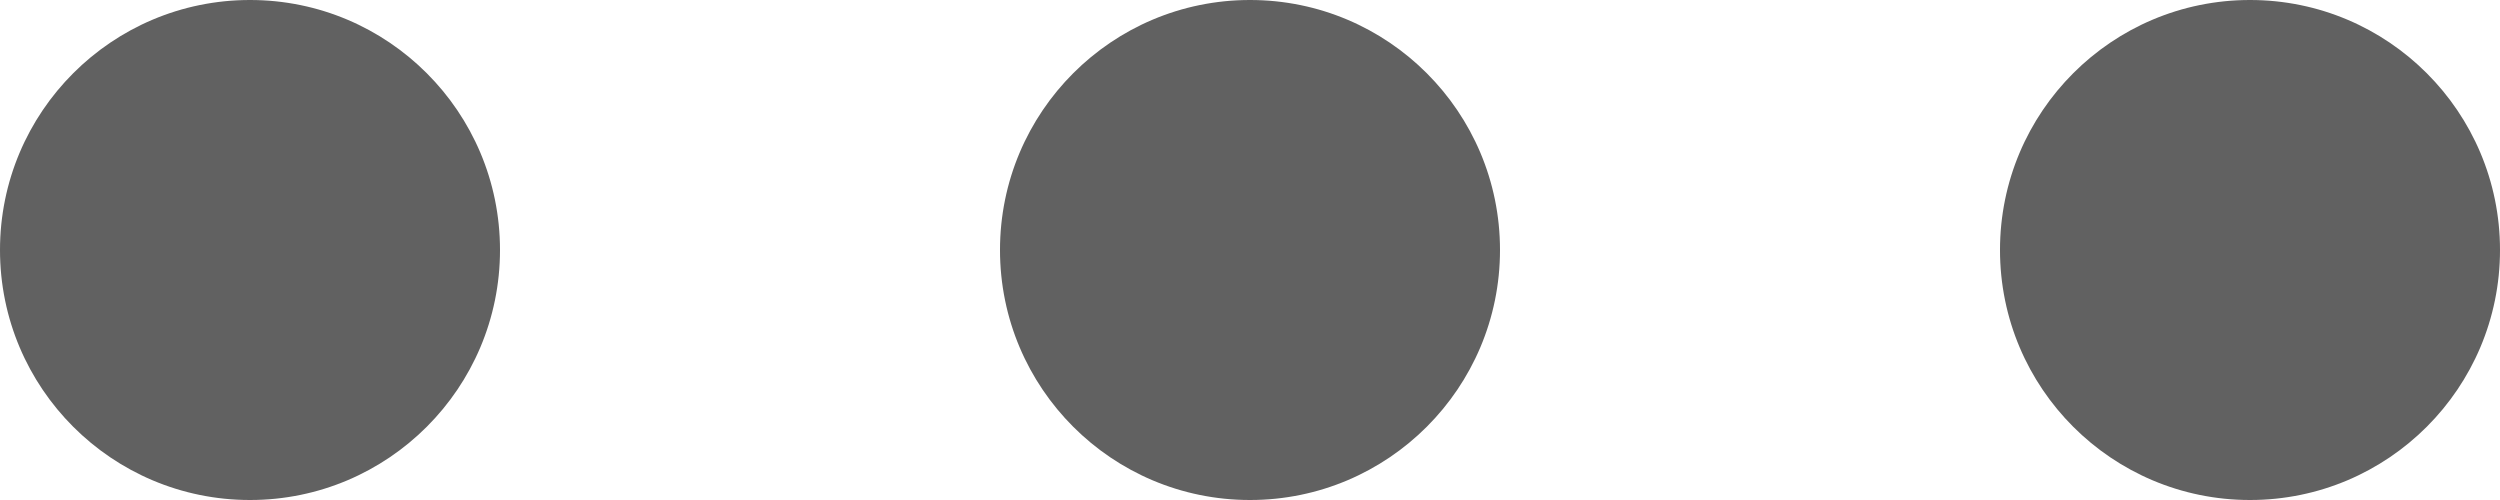 <svg xmlns="http://www.w3.org/2000/svg" width="20" height="4" viewBox="0 0 20 4">
  <g id="Group_81" data-name="Group 81" transform="translate(-312 -237.538)">
    <circle id="Ellipse_18" data-name="Ellipse 18" cx="2" cy="2" r="2" transform="translate(312 237.538)" fill="#616161"/>
    <circle id="Ellipse_23" data-name="Ellipse 23" cx="2" cy="2" r="2" transform="translate(320 237.538)" fill="#616161"/>
    <circle id="Ellipse_24" data-name="Ellipse 24" cx="2" cy="2" r="2" transform="translate(328 237.538)" fill="#616161"/>
  </g>
</svg>
